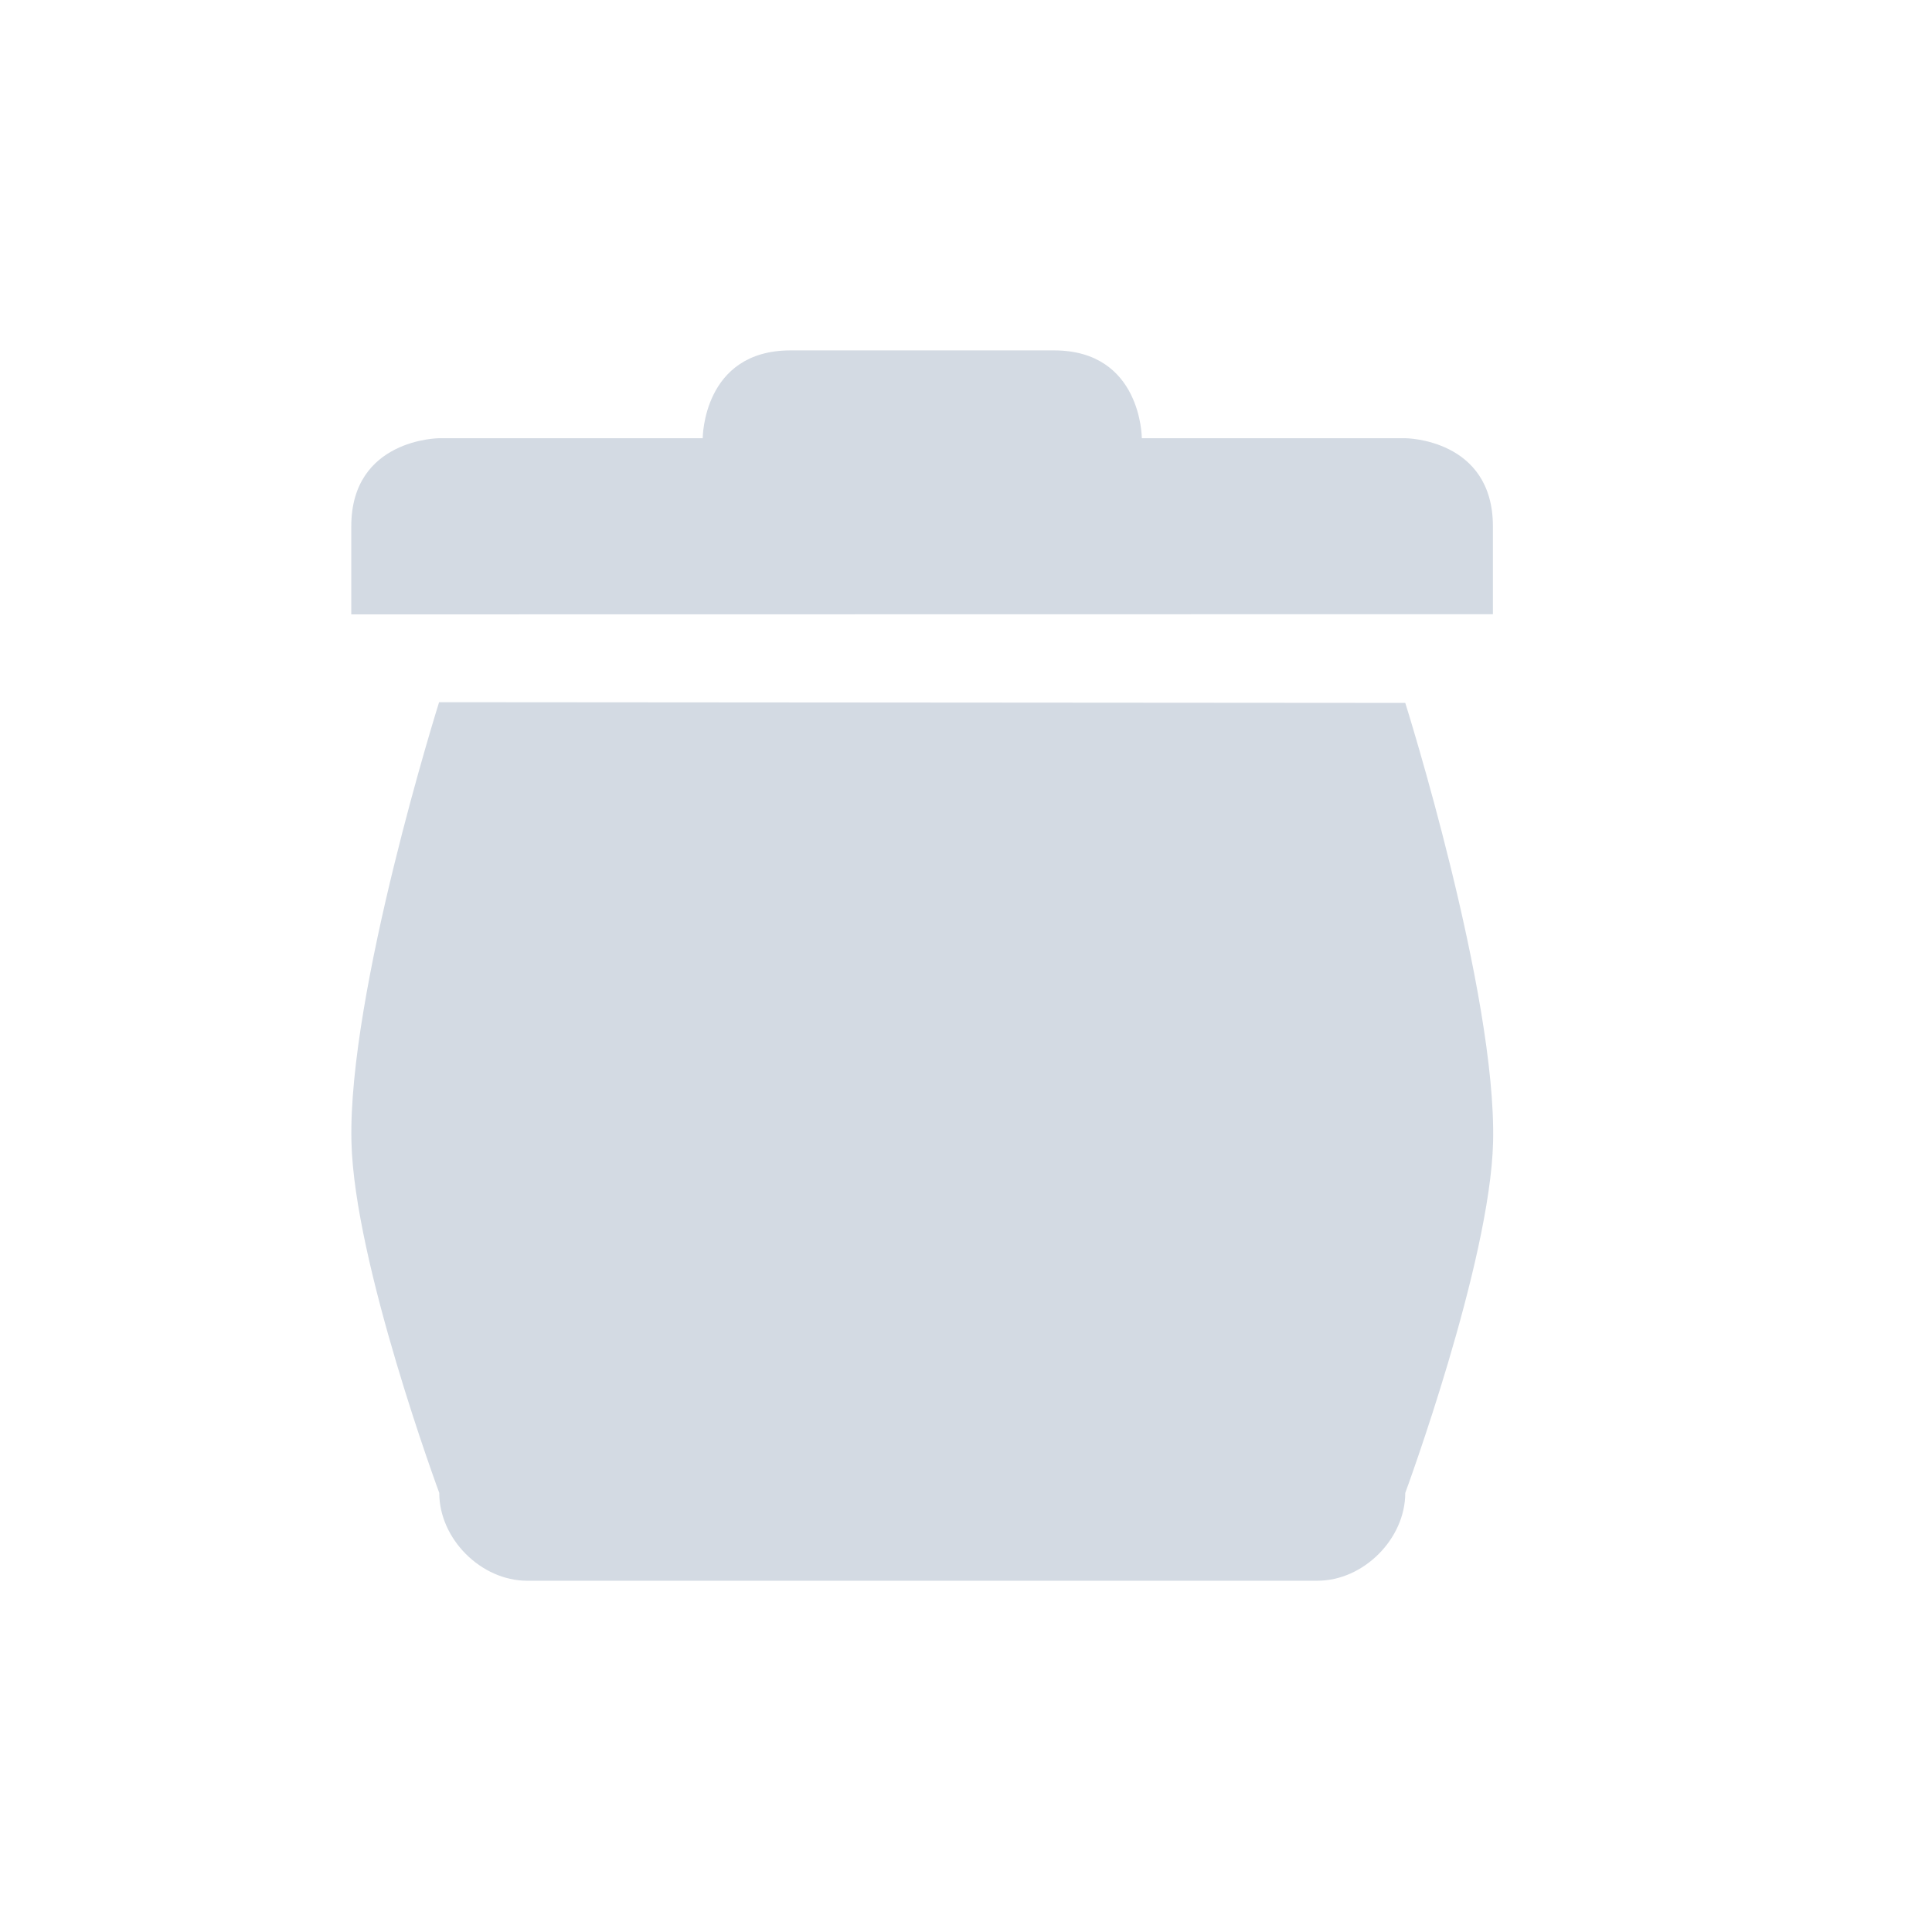 <svg xmlns="http://www.w3.org/2000/svg" width="22" height="22"><defs><style id="current-color-scheme" type="text/css"></style></defs><path d="M9.002 3.99c-1 0-1 1-1 1h-3S4 4.994 4 5.994v1.002l13-.002v-1c0-1-.998-1.004-.998-1.004h-3s0-1-1-1h-3zM5 7.996S3.961 11.3 4.002 13c.03 1.38 1 4 1 4 0 .524.476 1 1 1h9c.524 0 1-.476 1-1 0 0 .967-2.623 1-3.996.04-1.7-1-5-1-5L5 7.996z" fill="currentColor" color="#d3dae3"/></svg>